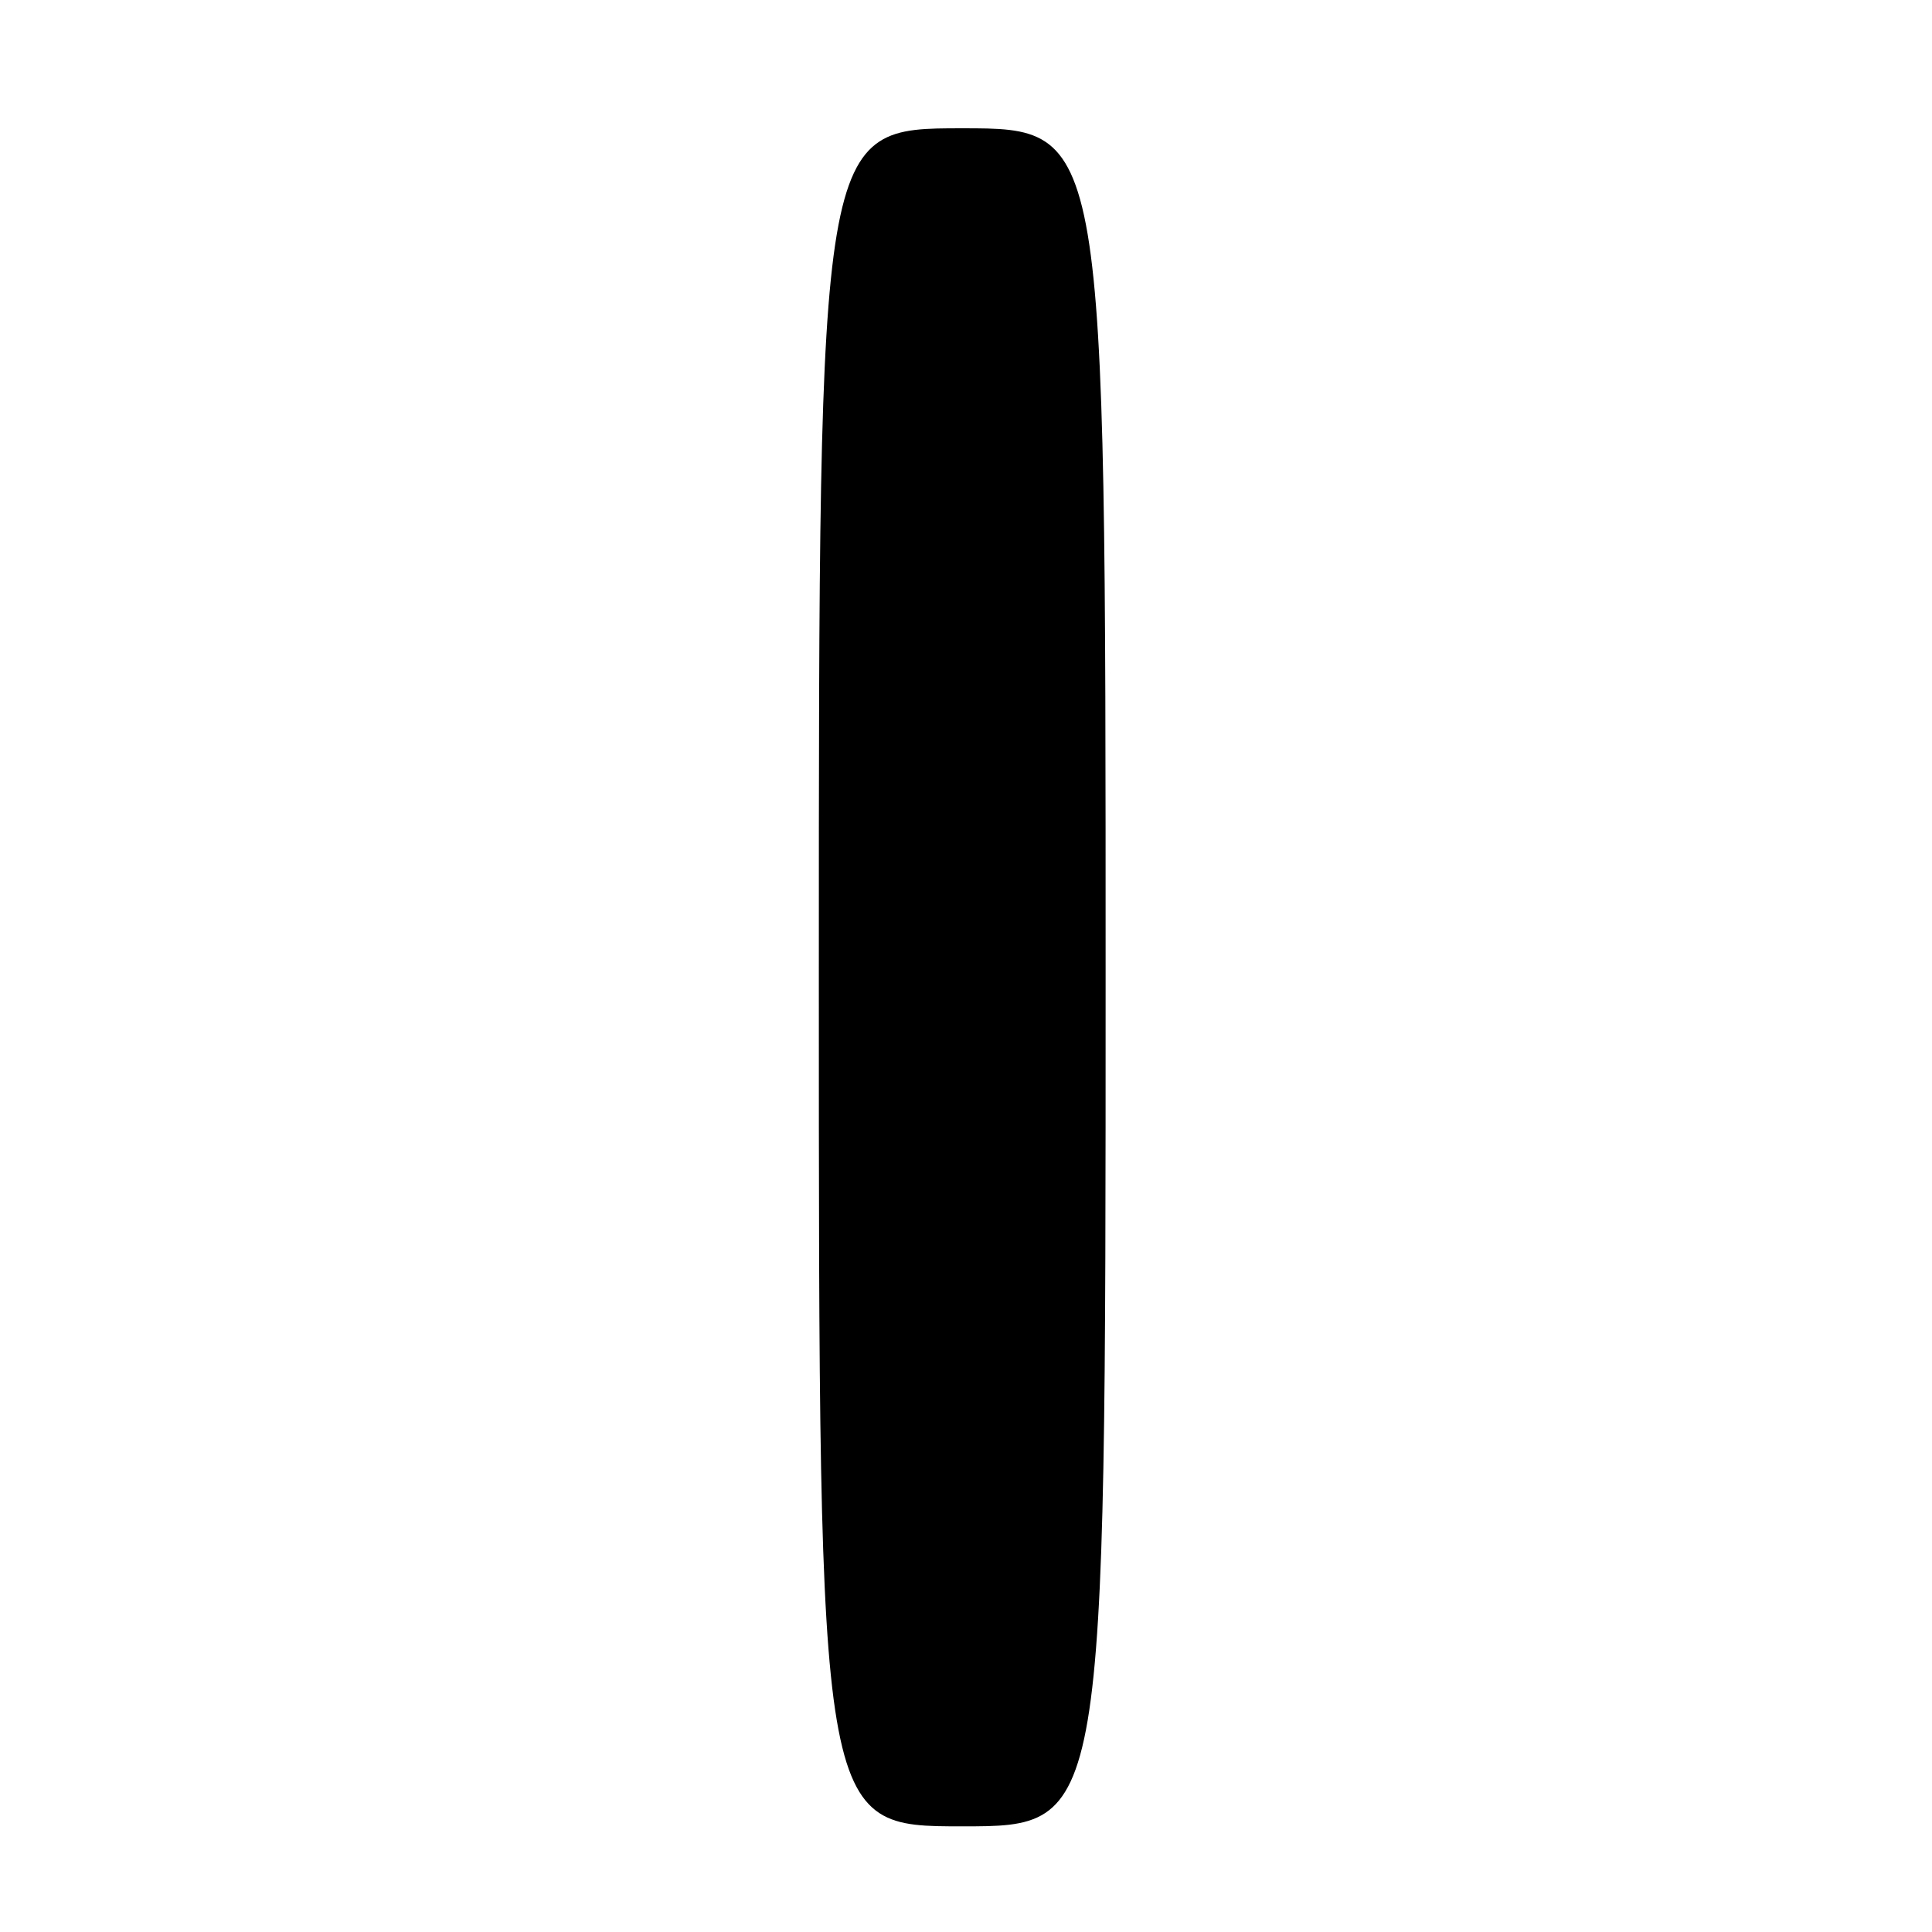<?xml version="1.0" encoding="UTF-8" standalone="no"?>
<!DOCTYPE svg PUBLIC "-//W3C//DTD SVG 1.1//EN" "http://www.w3.org/Graphics/SVG/1.1/DTD/svg11.dtd" >
<svg xmlns="http://www.w3.org/2000/svg" xmlns:xlink="http://www.w3.org/1999/xlink" version="1.1" viewBox="0 0 256 256">
 <g >
 <path fill="currentColor"
d=" M 146.50 129.50 C 146.50 17.00 146.50 17.00 127.50 17.00 C 108.50 17.00 108.50 17.00 108.50 129.50 C 108.50 242.00 108.50 242.00 127.50 242.00 C 146.50 242.00 146.50 242.00 146.50 129.50 Z "/>
</g>
</svg>